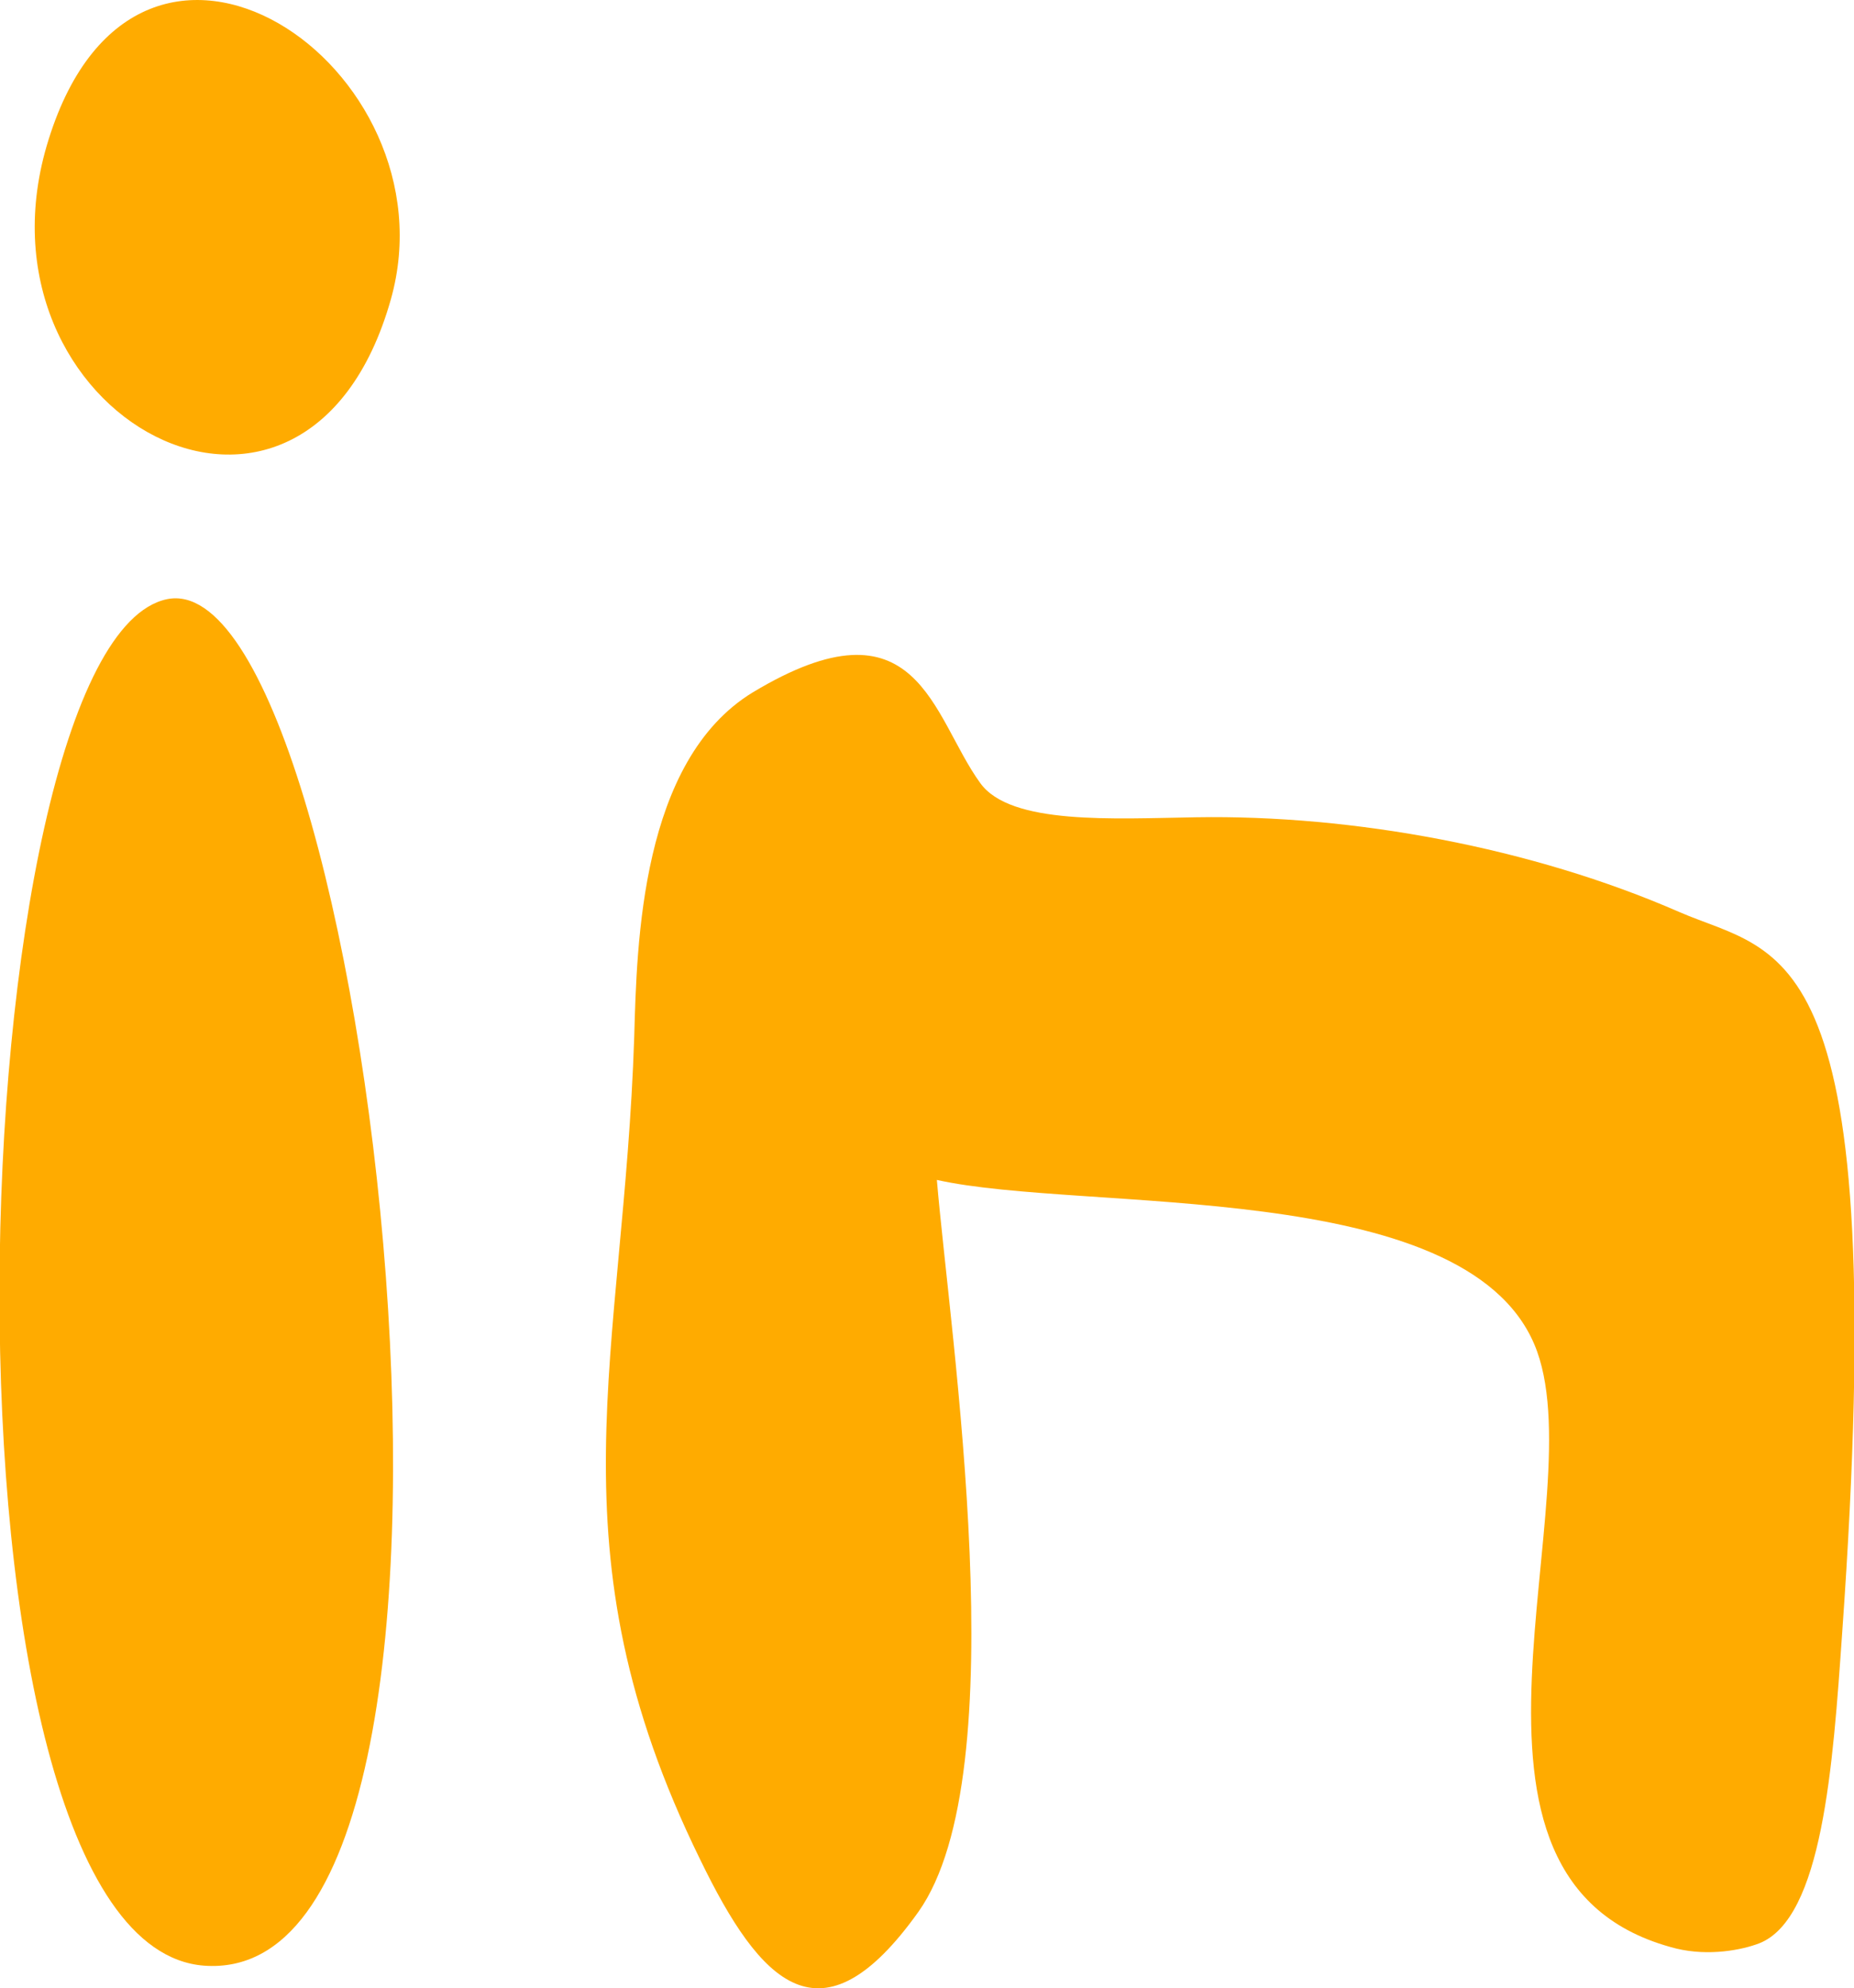 <svg width="125" height="134" viewBox="0 0 125 134" fill="none" xmlns="http://www.w3.org/2000/svg">
<g clip-path="url(#clip0)">
<path fill-rule="evenodd" clip-rule="evenodd" d="M11.267 40.386C-2.839 43.309 -5.589 130.989 13.751 132.494C36.284 134.177 24.751 37.641 11.267 40.386Z" fill="#FFAB00"/>
<path fill-rule="evenodd" clip-rule="evenodd" d="M3.282 9.388C-2.573 27.987 20.582 40.563 26.348 20.193C30.784 4.517 9.404 -10.185 3.282 9.388Z" fill="#FFAB00"/>
<path fill-rule="evenodd" clip-rule="evenodd" d="M113.201 61.465C103.265 57.125 91.199 54.911 80.642 55.088C75.053 55.176 68.133 55.619 66.093 52.785C62.81 48.268 61.923 39.943 50.745 46.674C43.204 51.28 42.938 63.59 42.761 69.879C42.051 91.489 36.906 104.331 47.197 125.321C51.277 133.734 55.358 138.074 61.923 128.863C68.577 119.475 64.052 90.072 63.165 79.532C73.101 81.746 98.651 79.355 103.442 90.603C107.789 100.788 95.458 126.915 113.023 131.343C115.241 131.874 117.459 131.432 118.612 130.989C122.871 129.306 123.58 119.032 124.201 110.087C127.573 62.793 120.121 64.476 113.201 61.465Z" fill="#FFAB00"/>
</g>
<defs>
<clipPath id="clip0">
<rect width="125" height="134" fill="white"/>
</clipPath>
</defs>
</svg>
